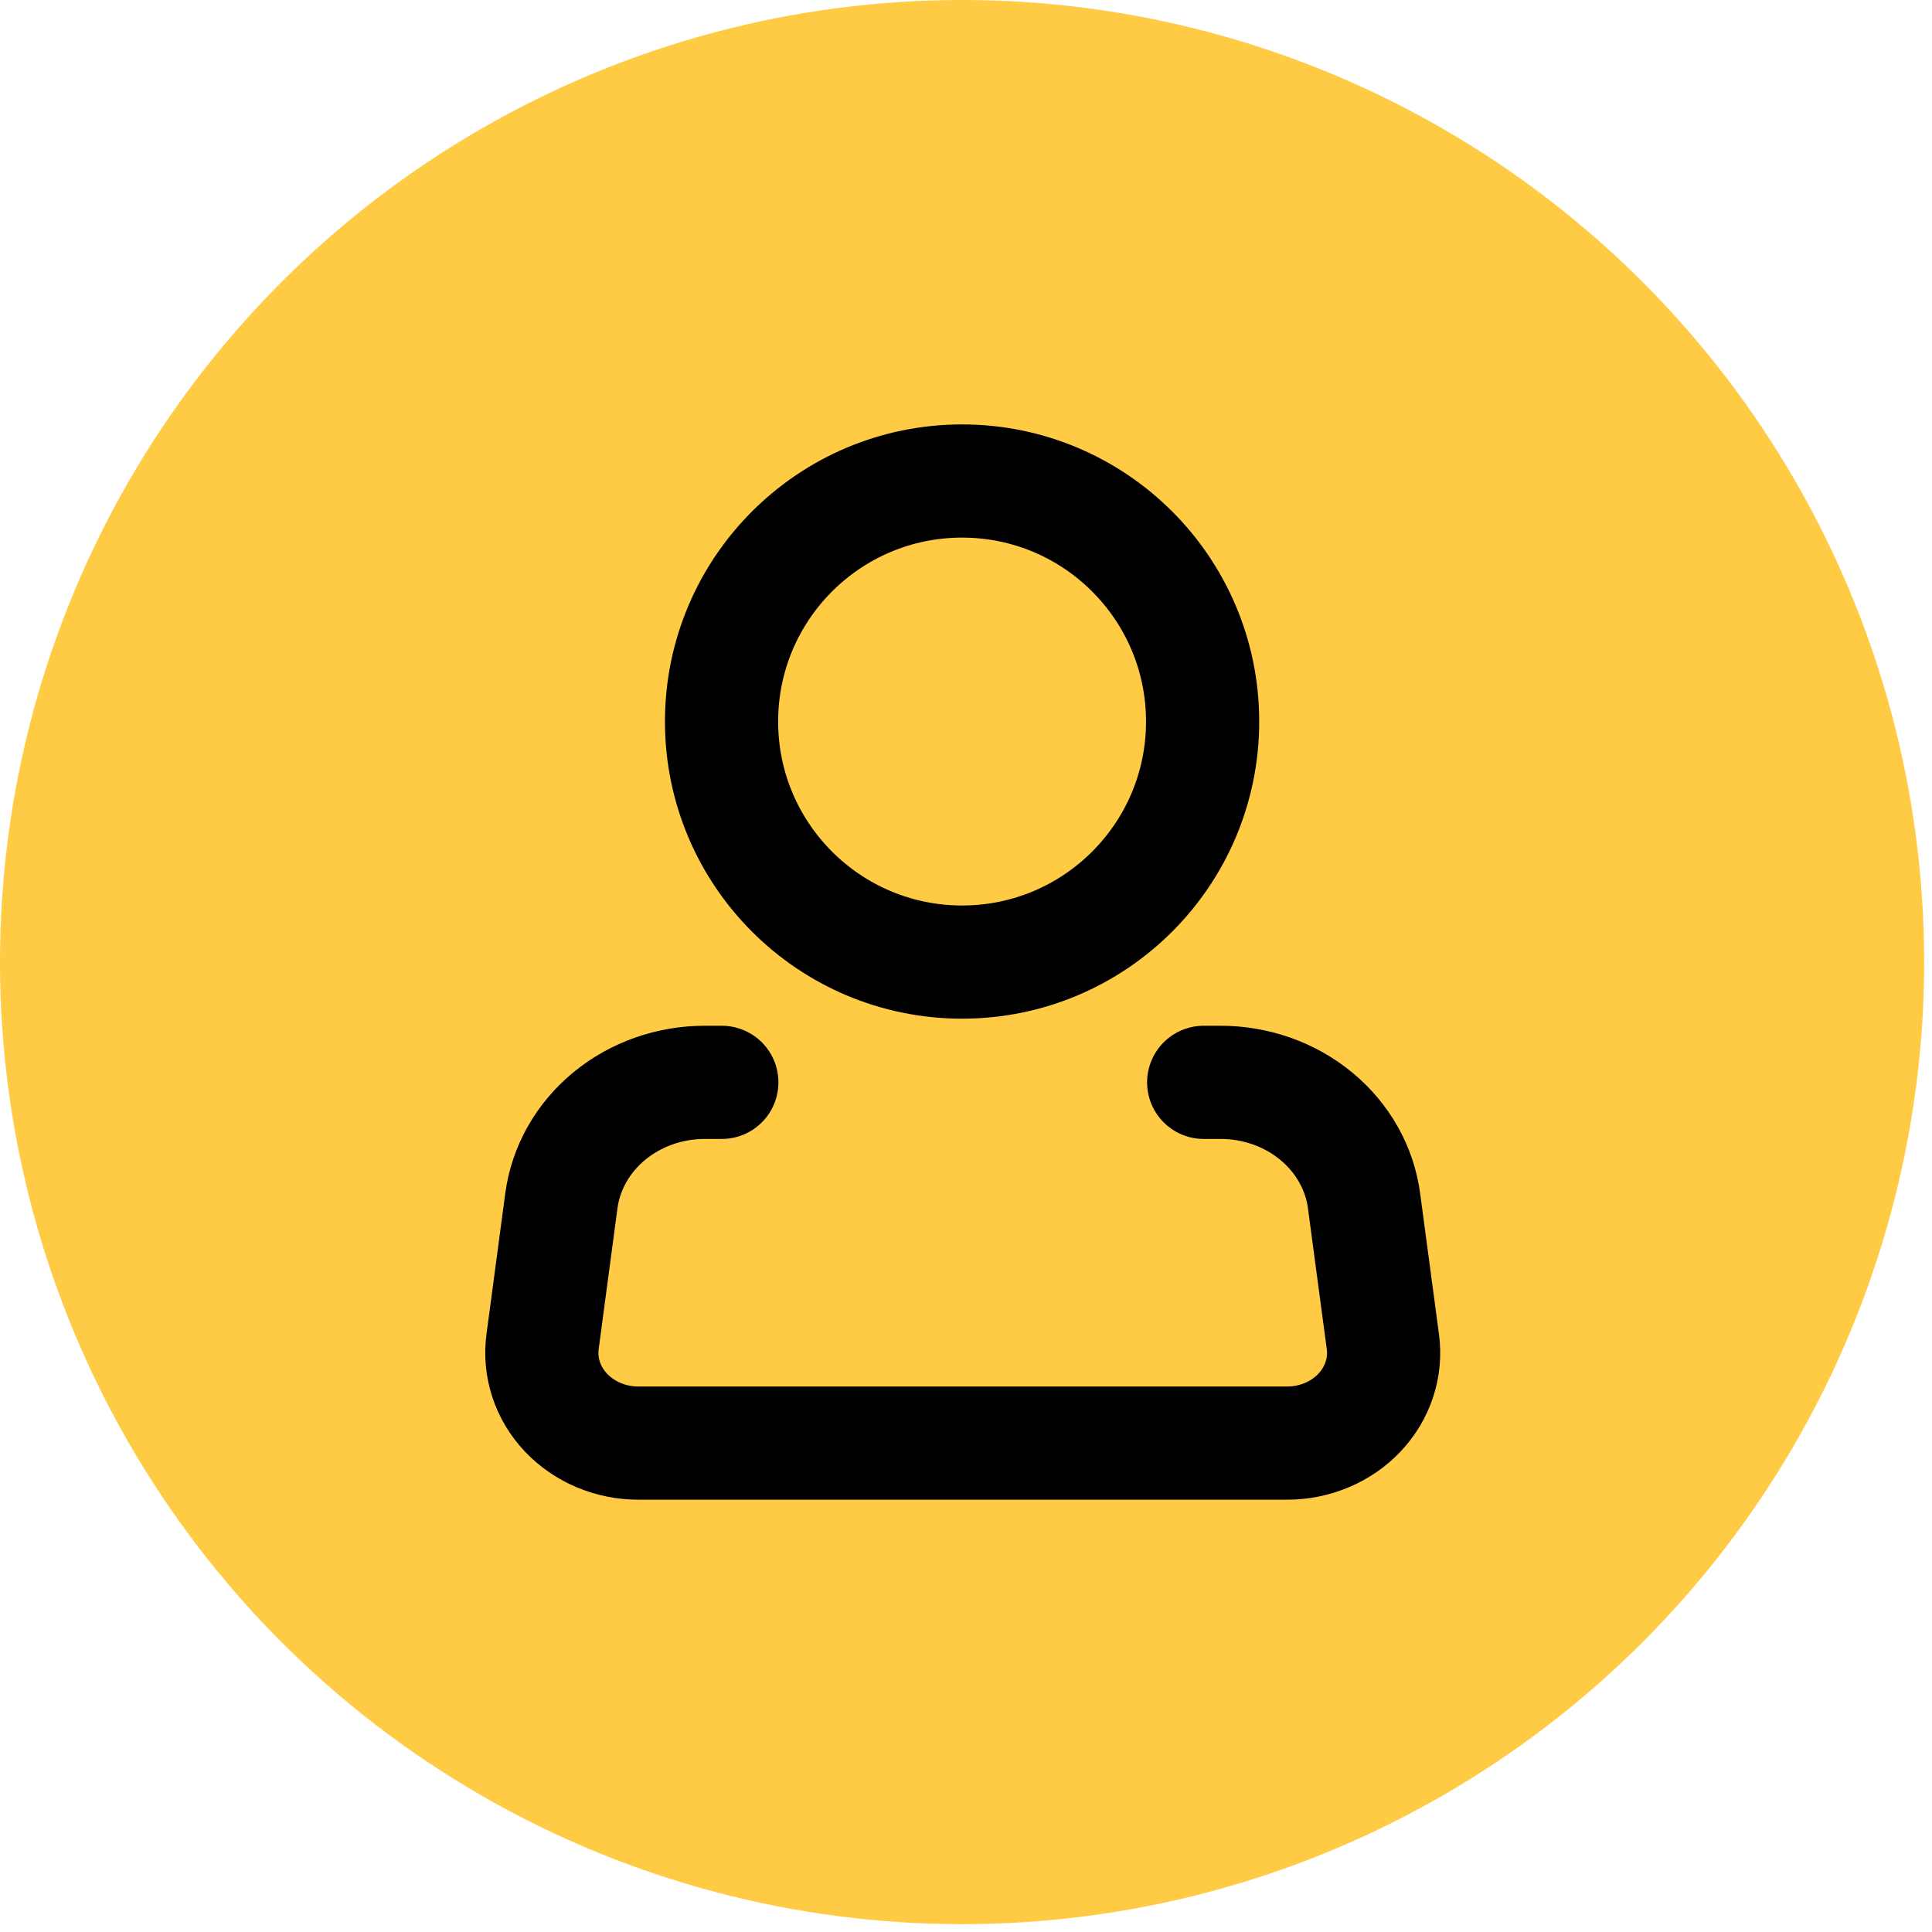 <svg width="36" height="36" viewBox="0 0 36 36" fill="none" xmlns="http://www.w3.org/2000/svg">
<circle cx="17.927" cy="17.927" r="17.927" fill="#FFCB45"/>
<path d="M17.927 17.927C20.402 17.927 22.409 15.92 22.409 13.445C22.409 10.97 20.402 8.963 17.927 8.963C15.452 8.963 13.445 10.97 13.445 13.445C13.445 15.92 15.452 17.927 17.927 17.927Z" stroke="black" stroke-width="2.109"/>
<path d="M22.429 20.168H22.745C23.401 20.168 24.035 20.392 24.527 20.799C25.019 21.205 25.336 21.766 25.417 22.376L25.768 25.001C25.8 25.238 25.777 25.477 25.702 25.705C25.627 25.933 25.501 26.143 25.332 26.322C25.164 26.5 24.957 26.643 24.724 26.741C24.492 26.839 24.241 26.89 23.986 26.89H11.893C11.638 26.89 11.386 26.839 11.154 26.741C10.922 26.643 10.715 26.5 10.546 26.322C10.377 26.143 10.251 25.933 10.176 25.705C10.101 25.477 10.079 25.238 10.11 25.001L10.46 22.376C10.542 21.766 10.858 21.205 11.351 20.798C11.843 20.392 12.478 20.167 13.134 20.168H13.45" stroke="black" stroke-width="2.109" stroke-linecap="round" stroke-linejoin="round"/>
</svg>
